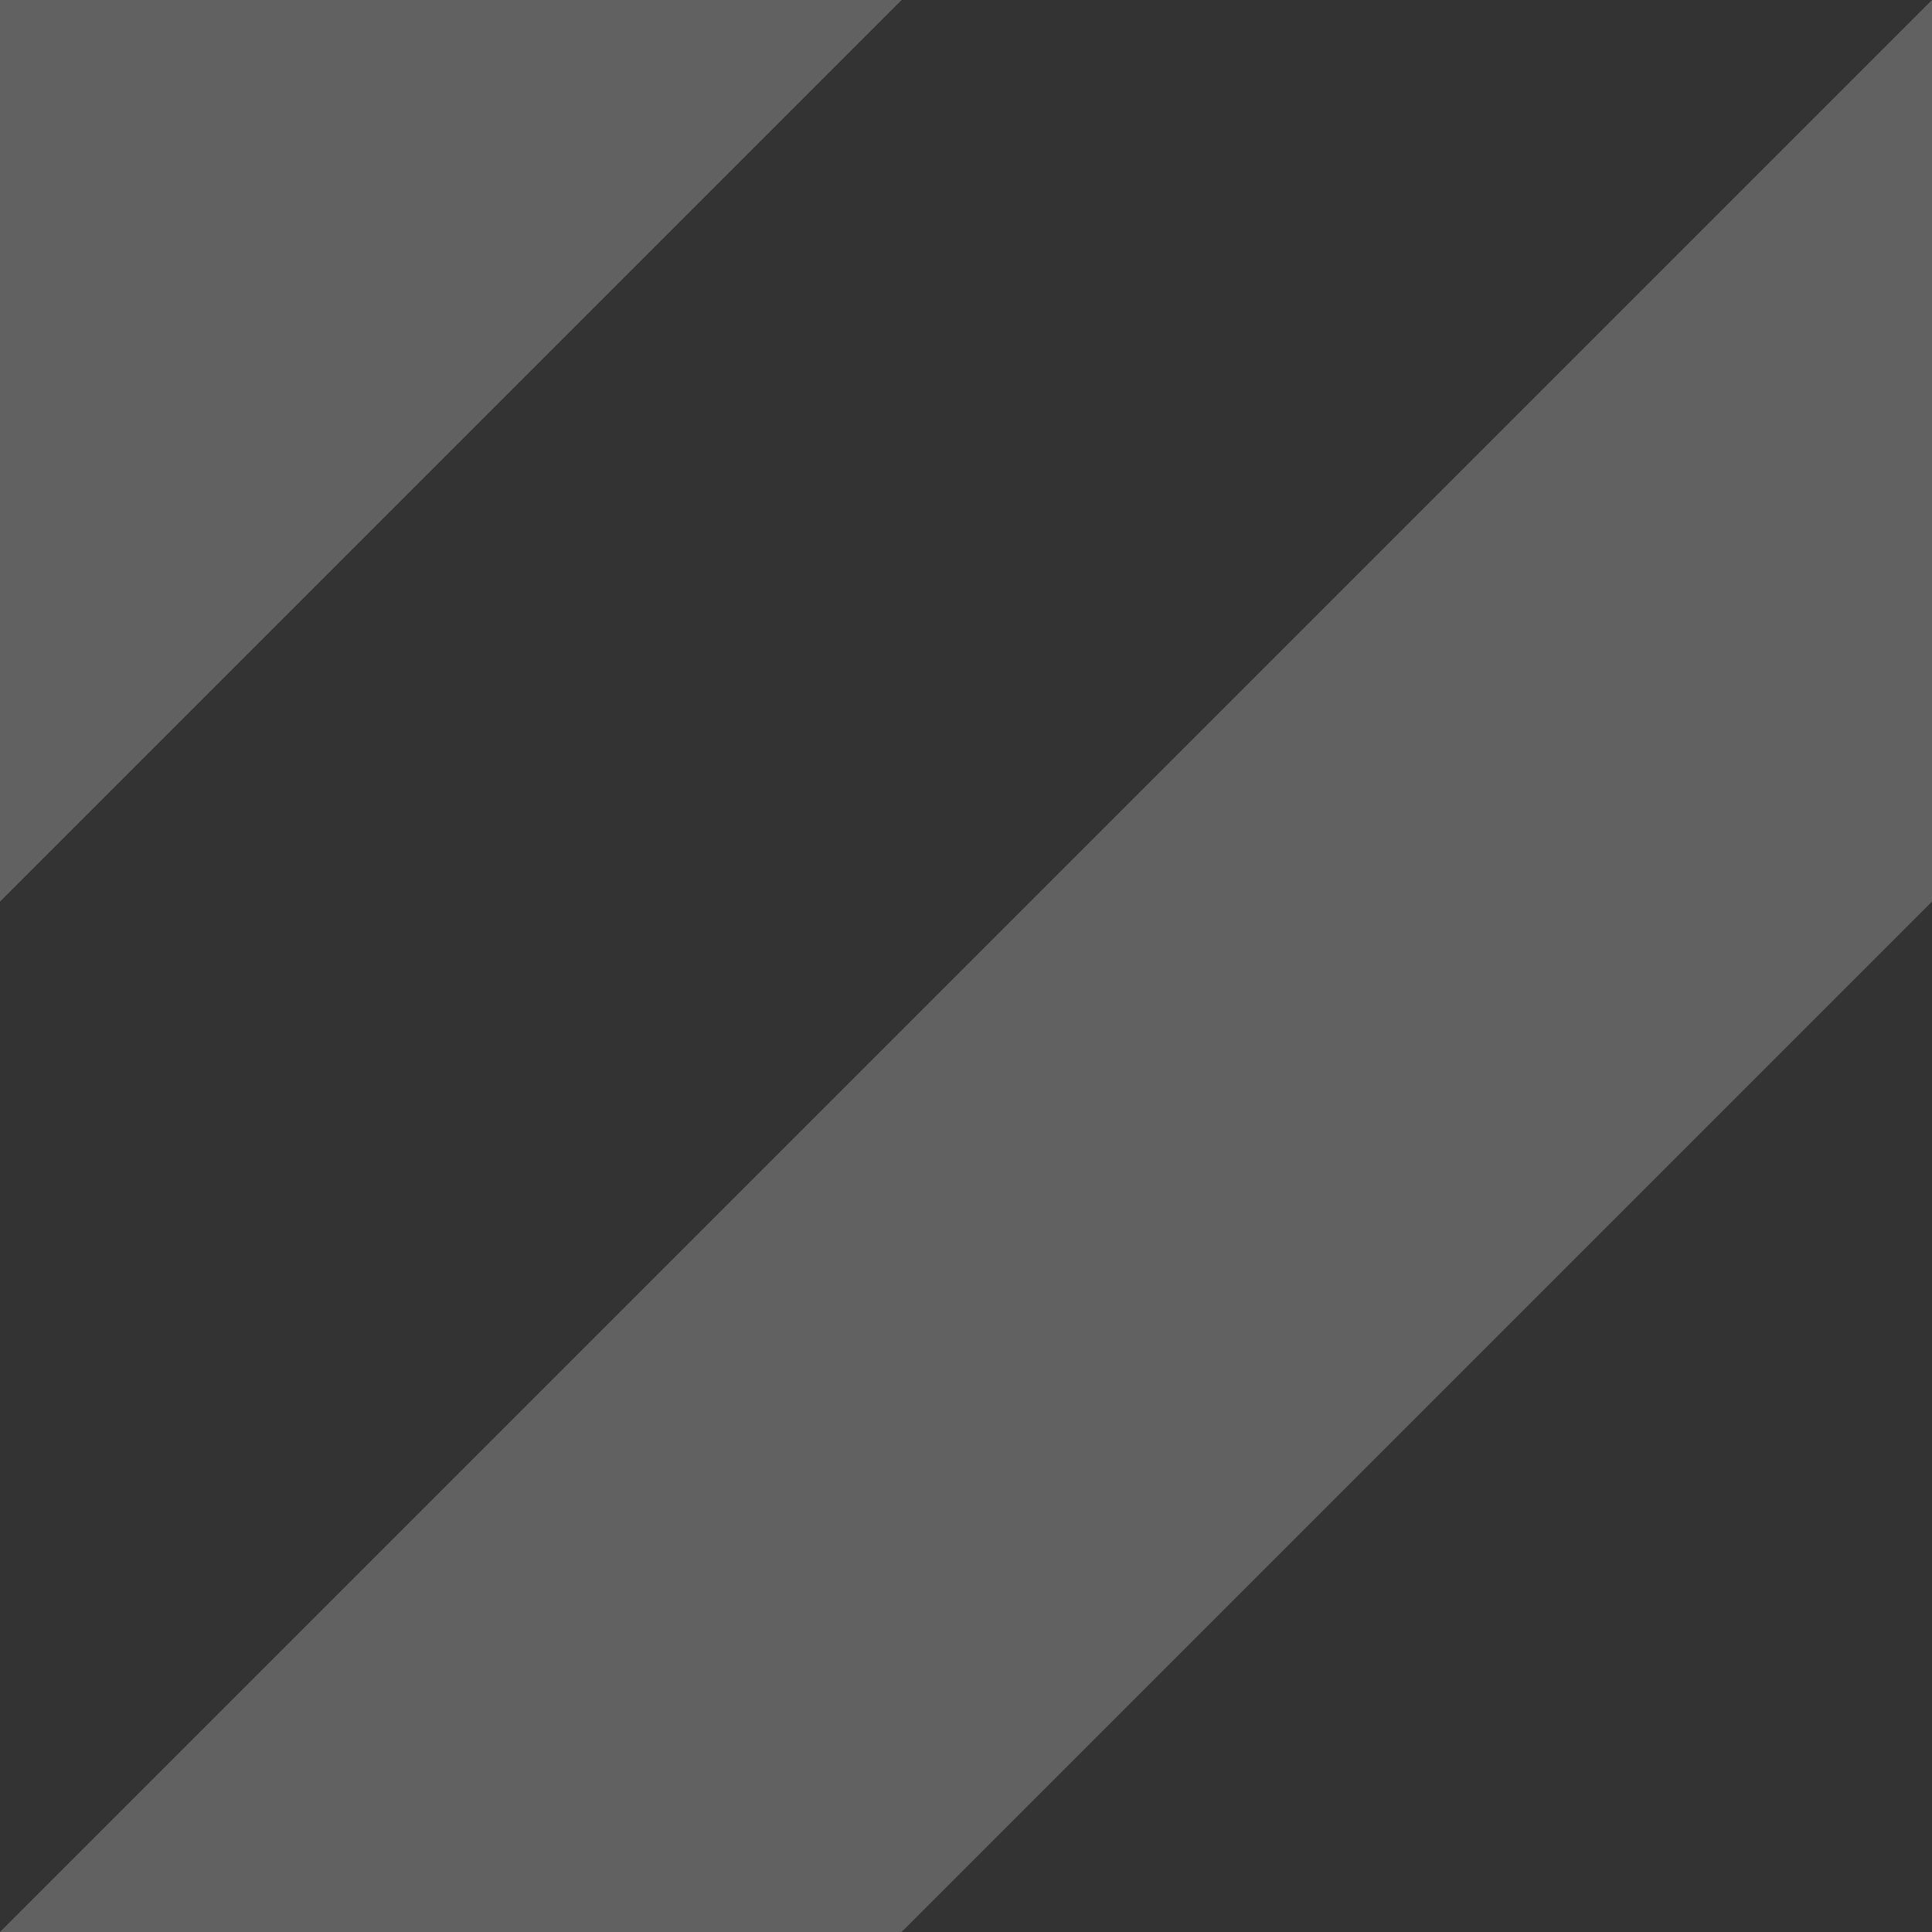 <svg width="15" height="15" viewBox="0 0 15 15" fill="none" xmlns="http://www.w3.org/2000/svg">
<rect x="0" y="0" width="15" height="15" fill="#333333" stroke="none"/>
<path d="M0 7L7 0H0V7Z" fill="rgba(238,238,238,0.25)"/>
<path d="M0 15L15 0V7L7 15H0Z" fill="rgba(238,238,238,0.25)"/>
</svg>
